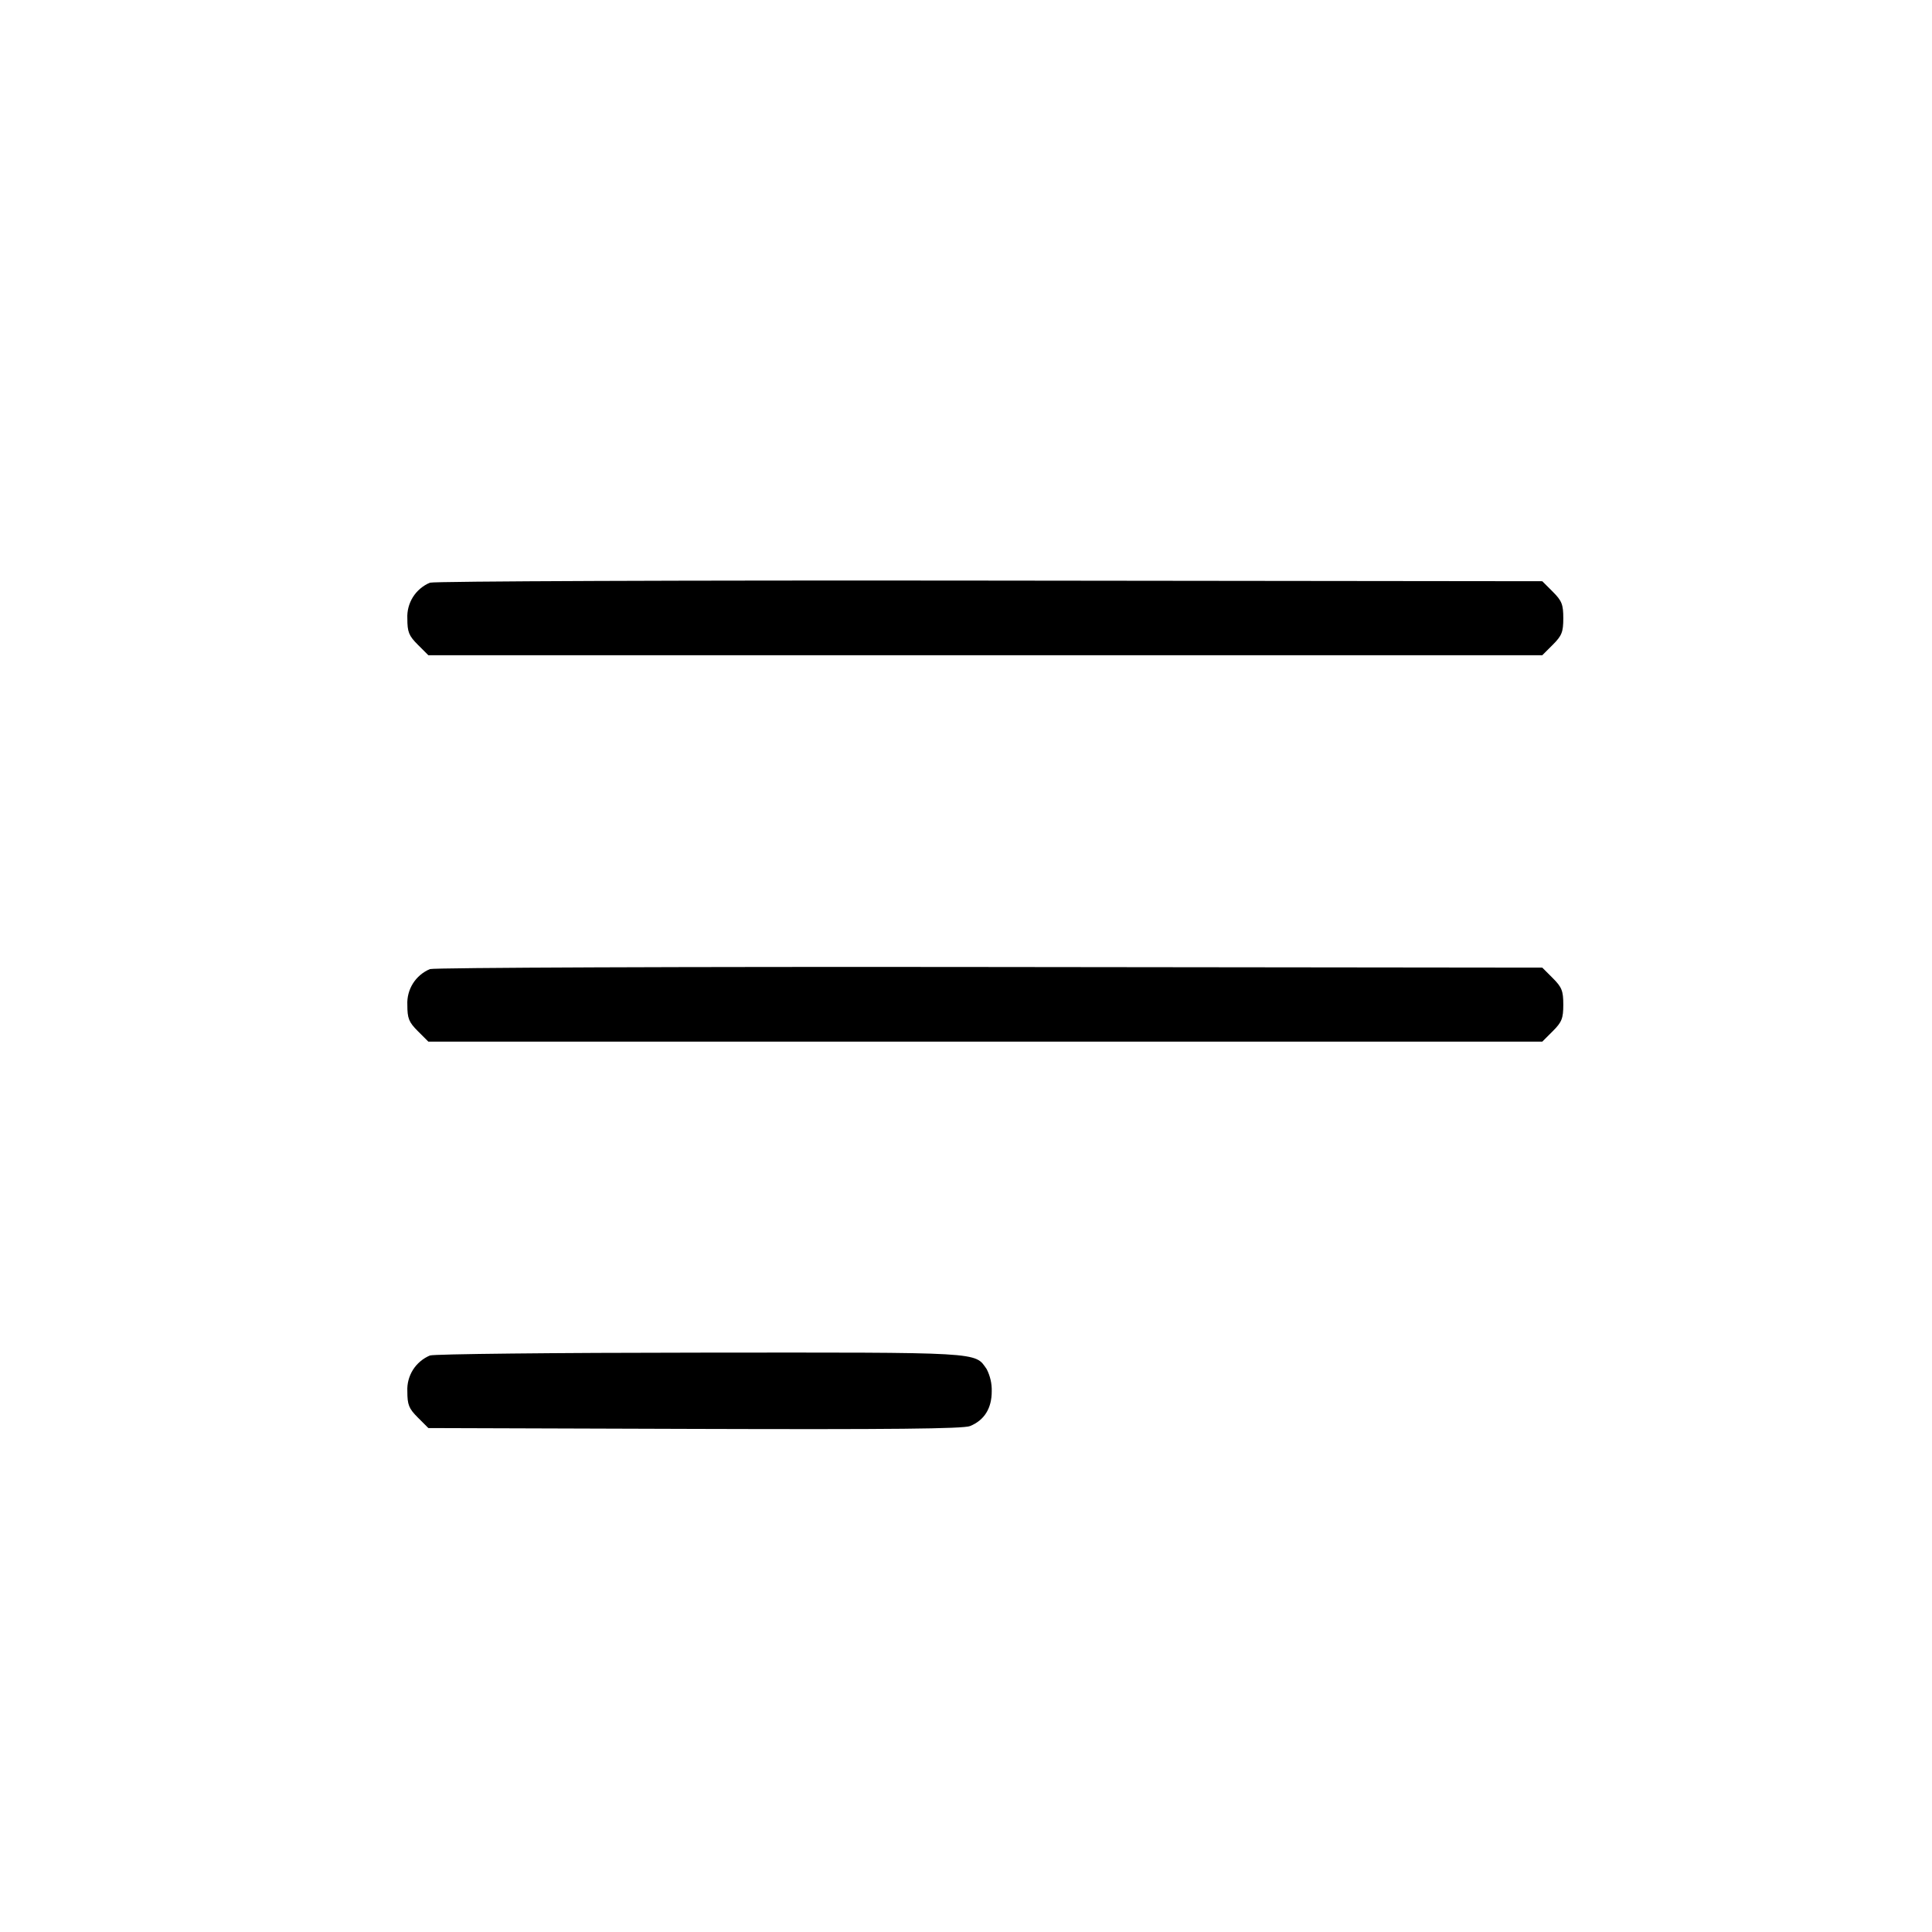 <svg width="25" height="25" viewBox="0 0 25 25" fill="none" xmlns="http://www.w3.org/2000/svg">
<path fill-rule="evenodd" clip-rule="evenodd" d="M5.563 7.54C5.473 7.578 5.396 7.643 5.344 7.725C5.292 7.808 5.266 7.905 5.271 8.003C5.271 8.178 5.29 8.226 5.407 8.343L5.543 8.479H19.957L20.093 8.343C20.21 8.226 20.229 8.178 20.229 8C20.229 7.822 20.21 7.774 20.093 7.657L19.957 7.521L12.801 7.513C8.866 7.508 5.608 7.521 5.563 7.54ZM5.563 12.54C5.473 12.578 5.396 12.643 5.344 12.725C5.292 12.808 5.266 12.905 5.271 13.003C5.271 13.178 5.29 13.226 5.407 13.343L5.543 13.479H19.957L20.093 13.343C20.21 13.226 20.229 13.178 20.229 13C20.229 12.822 20.21 12.774 20.093 12.657L19.957 12.521L12.801 12.513C8.866 12.508 5.608 12.521 5.563 12.54ZM5.563 17.54C5.473 17.578 5.396 17.643 5.344 17.725C5.292 17.808 5.266 17.905 5.271 18.003C5.271 18.178 5.29 18.226 5.407 18.343L5.543 18.479L8.99 18.49C11.521 18.498 12.468 18.489 12.553 18.453C12.738 18.377 12.833 18.223 12.833 18.004C12.836 17.904 12.813 17.806 12.768 17.717C12.611 17.492 12.737 17.5 9.054 17.503C7.18 17.504 5.608 17.521 5.563 17.54Z" fill="black"/>
</svg>
